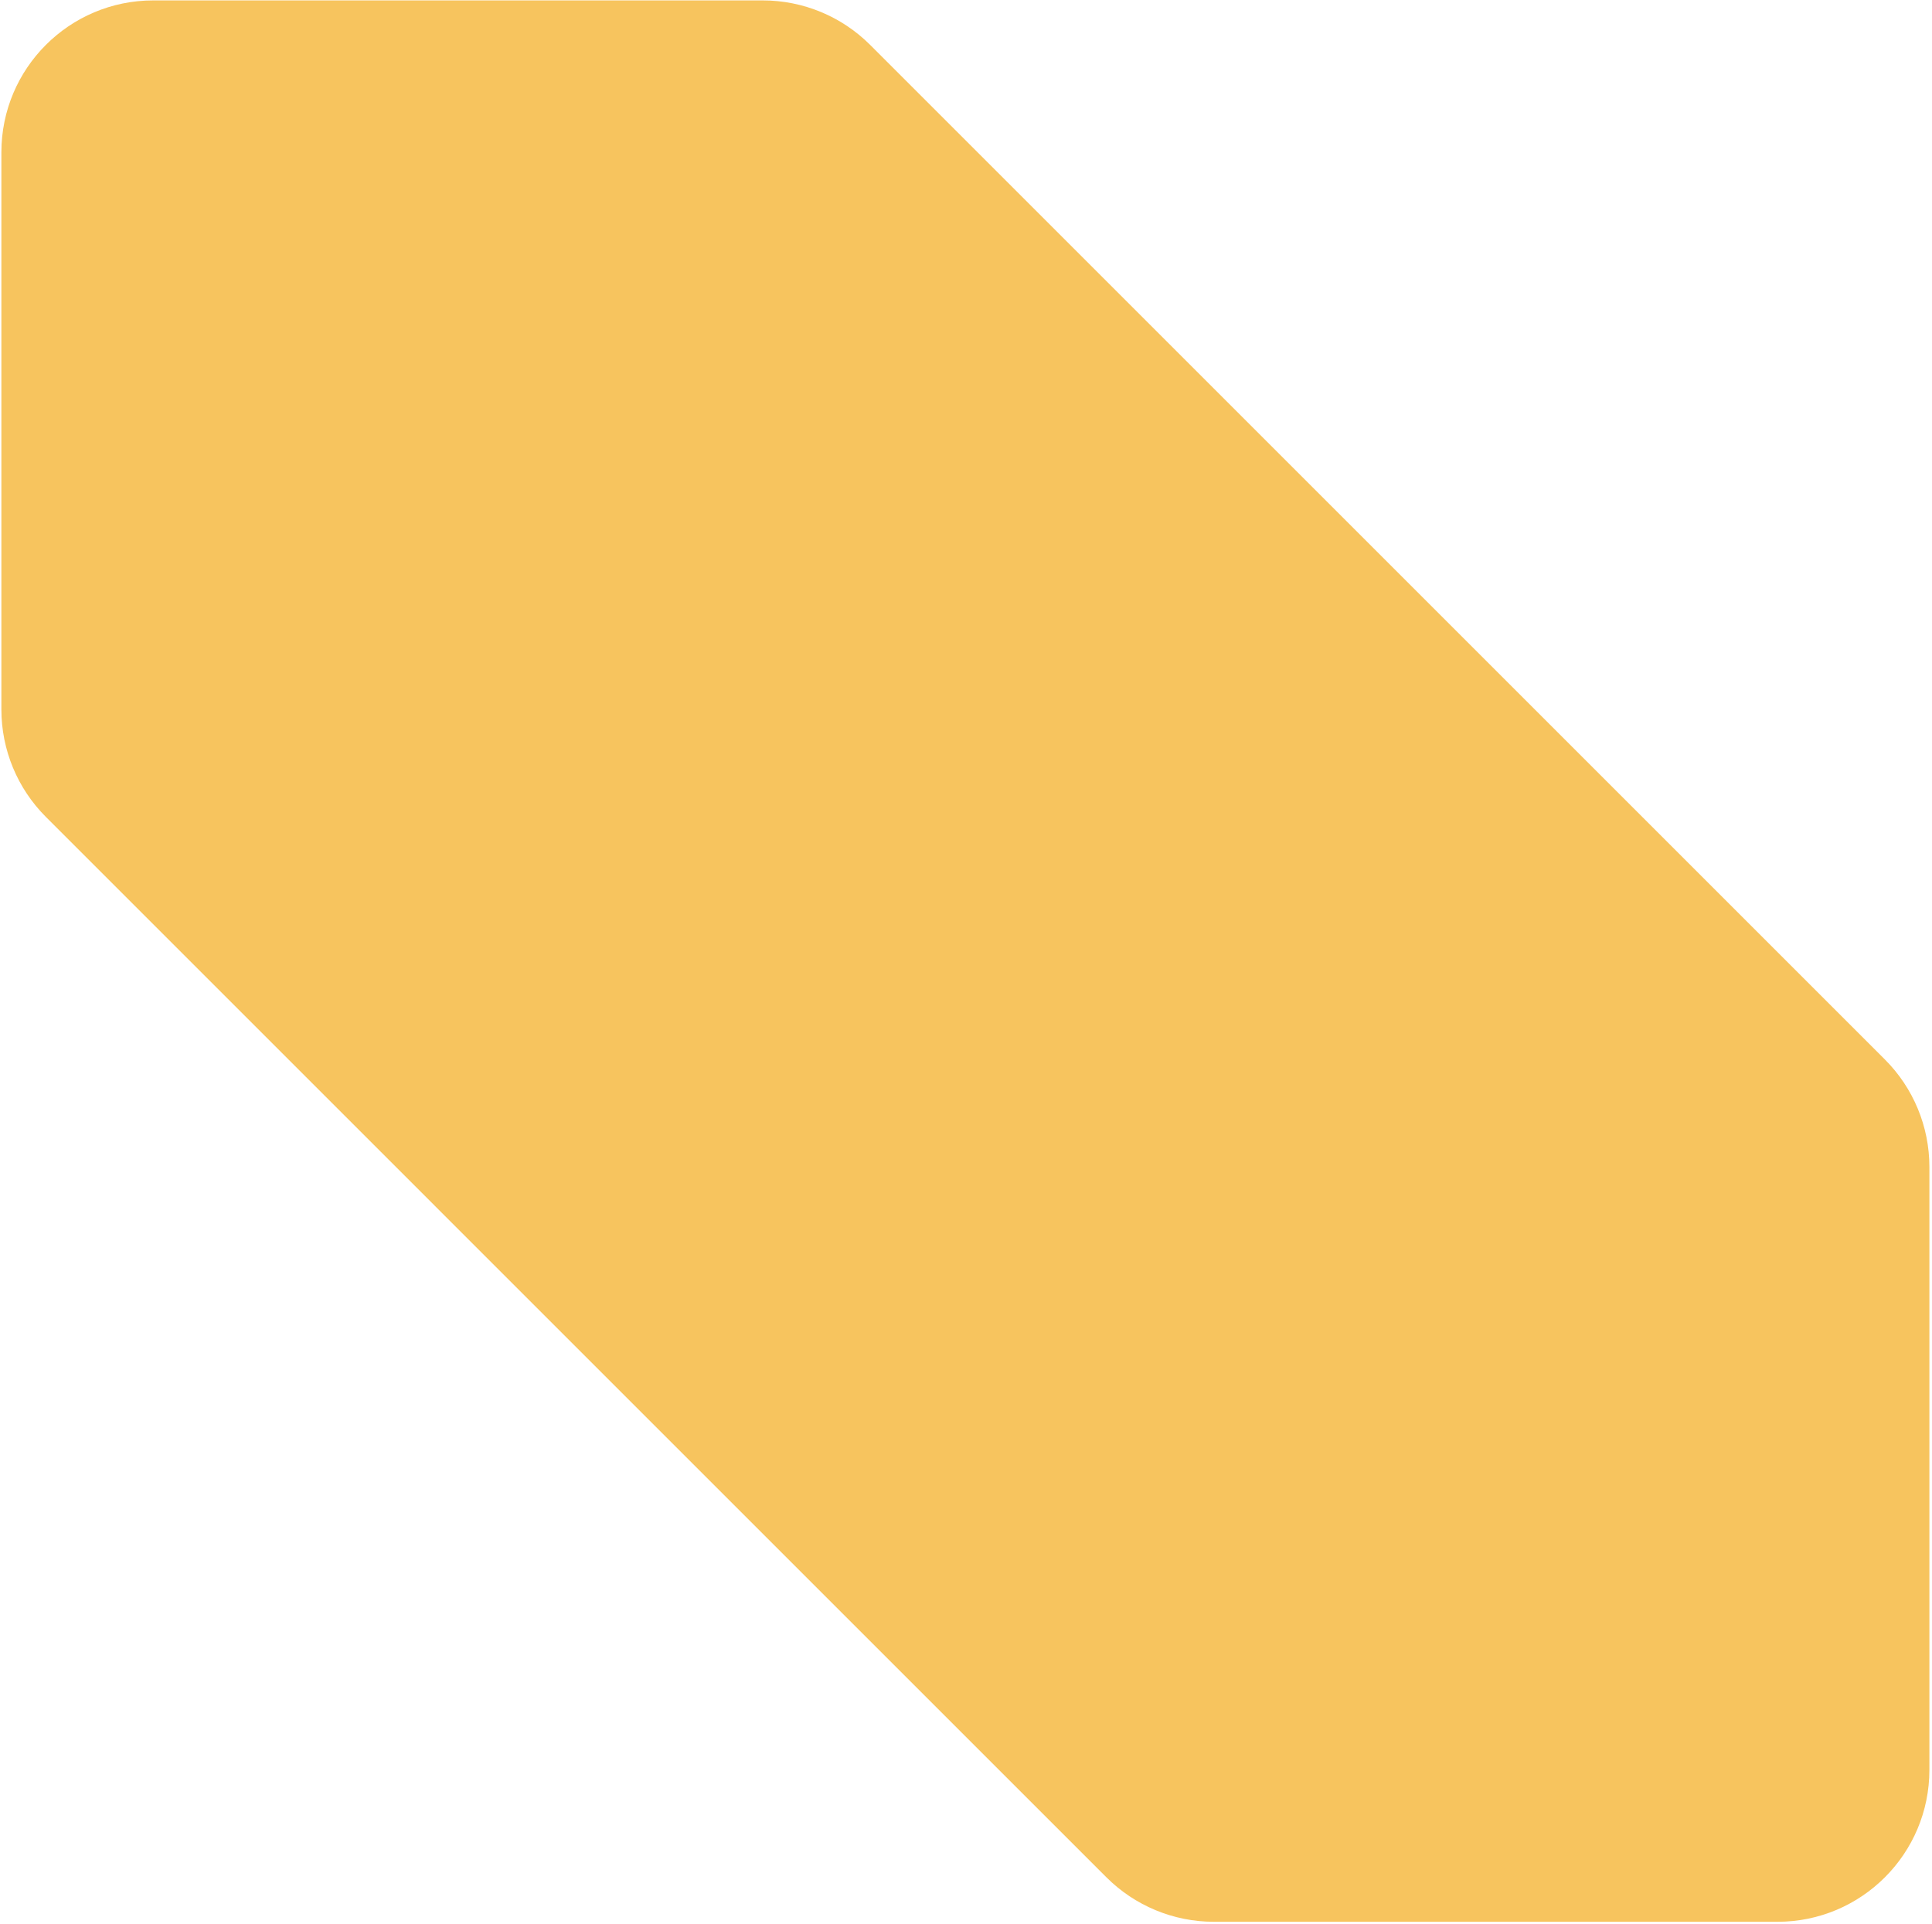 <svg width="725" height="722" viewBox="0 0 725 722" fill="none" xmlns="http://www.w3.org/2000/svg">
<path d="M0.521 266.293V57.153C0.521 25.673 26.041 0.153 57.521 0.153H286.226C301.344 0.153 315.842 6.158 326.531 16.848L707.325 397.641C718.014 408.331 724.02 422.829 724.02 437.946V664.268C724.02 695.748 698.5 721.268 667.02 721.268H455.496C440.379 721.268 425.88 715.262 415.191 704.573L17.216 306.598C6.526 295.908 0.521 281.41 0.521 266.293Z" fill="#F7C45E"/>
</svg>
